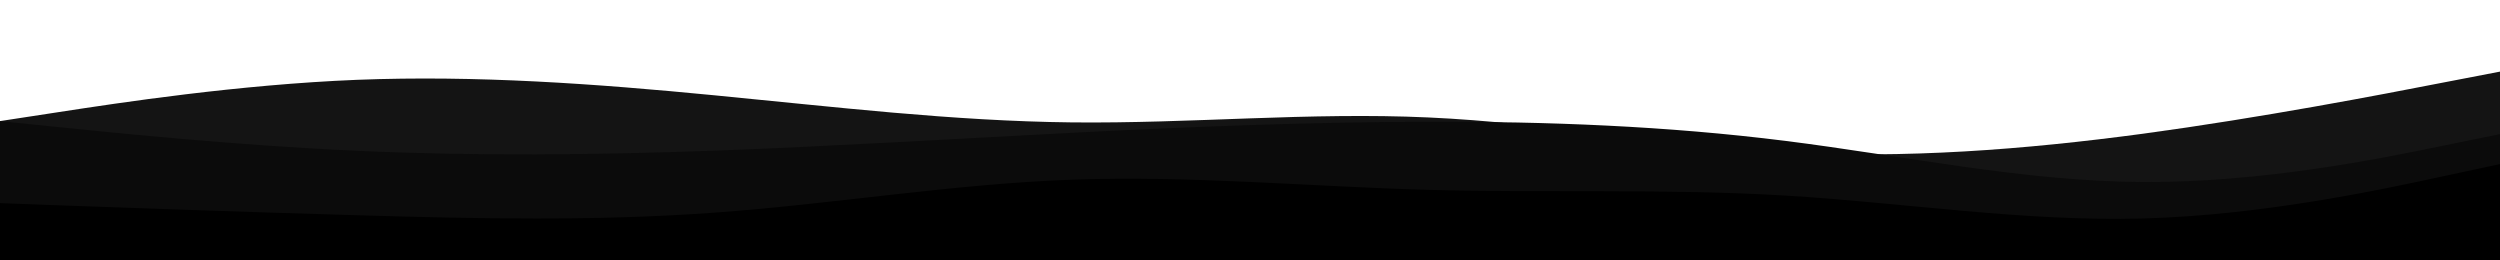 <svg id="visual" viewBox="0 0 1920 200" width="1920" height="200" xmlns="http://www.w3.org/2000/svg" xmlns:xlink="http://www.w3.org/1999/xlink" version="1.1"><path d="M0 93L45.7 86C91.3 79 182.7 65 274.2 61.3C365.7 57.7 457.3 64.3 548.8 73.2C640.3 82 731.7 93 823 94C914.3 95 1005.7 86 1097 90.2C1188.3 94.3 1279.7 111.7 1371.2 116.8C1462.7 122 1554.3 115 1645.8 102.7C1737.3 90.3 1828.7 72.7 1874.3 63.8L1920 55L1920 201L1874.3 201C1828.7 201 1737.3 201 1645.8 201C1554.3 201 1462.7 201 1371.2 201C1279.7 201 1188.3 201 1097 201C1005.7 201 914.3 201 823 201C731.7 201 640.3 201 548.8 201C457.3 201 365.7 201 274.2 201C182.7 201 91.3 201 45.7 201L0 201Z" fill="#141414"></path><path d="M0 93L45.7 97.7C91.3 102.3 182.7 111.7 274.2 115.8C365.7 120 457.3 119 548.8 115.7C640.3 112.3 731.7 106.7 823 102C914.3 97.3 1005.7 93.7 1097 93.5C1188.3 93.3 1279.7 96.7 1371.2 108.2C1462.7 119.7 1554.3 139.3 1645.8 139.8C1737.3 140.3 1828.7 121.7 1874.3 112.3L1920 103L1920 201L1874.3 201C1828.7 201 1737.3 201 1645.8 201C1554.3 201 1462.7 201 1371.2 201C1279.7 201 1188.3 201 1097 201C1005.7 201 914.3 201 823 201C731.7 201 640.3 201 548.8 201C457.3 201 365.7 201 274.2 201C182.7 201 91.3 201 45.7 201L0 201Z" fill="#0b0b0b"></path><path d="M0 156L45.7 157.7C91.3 159.3 182.7 162.7 274.2 165.3C365.7 168 457.3 170 548.8 163.3C640.3 156.7 731.7 141.3 823 138C914.3 134.7 1005.7 143.3 1097 145.8C1188.3 148.3 1279.7 144.7 1371.2 150.2C1462.7 155.7 1554.3 170.3 1645.8 167.8C1737.3 165.3 1828.7 145.7 1874.3 135.8L1920 126L1920 201L1874.3 201C1828.7 201 1737.3 201 1645.8 201C1554.3 201 1462.7 201 1371.2 201C1279.7 201 1188.3 201 1097 201C1005.7 201 914.3 201 823 201C731.7 201 640.3 201 548.8 201C457.3 201 365.7 201 274.2 201C182.7 201 91.3 201 45.7 201L0 201Z" fill="#000000"></path></svg>
